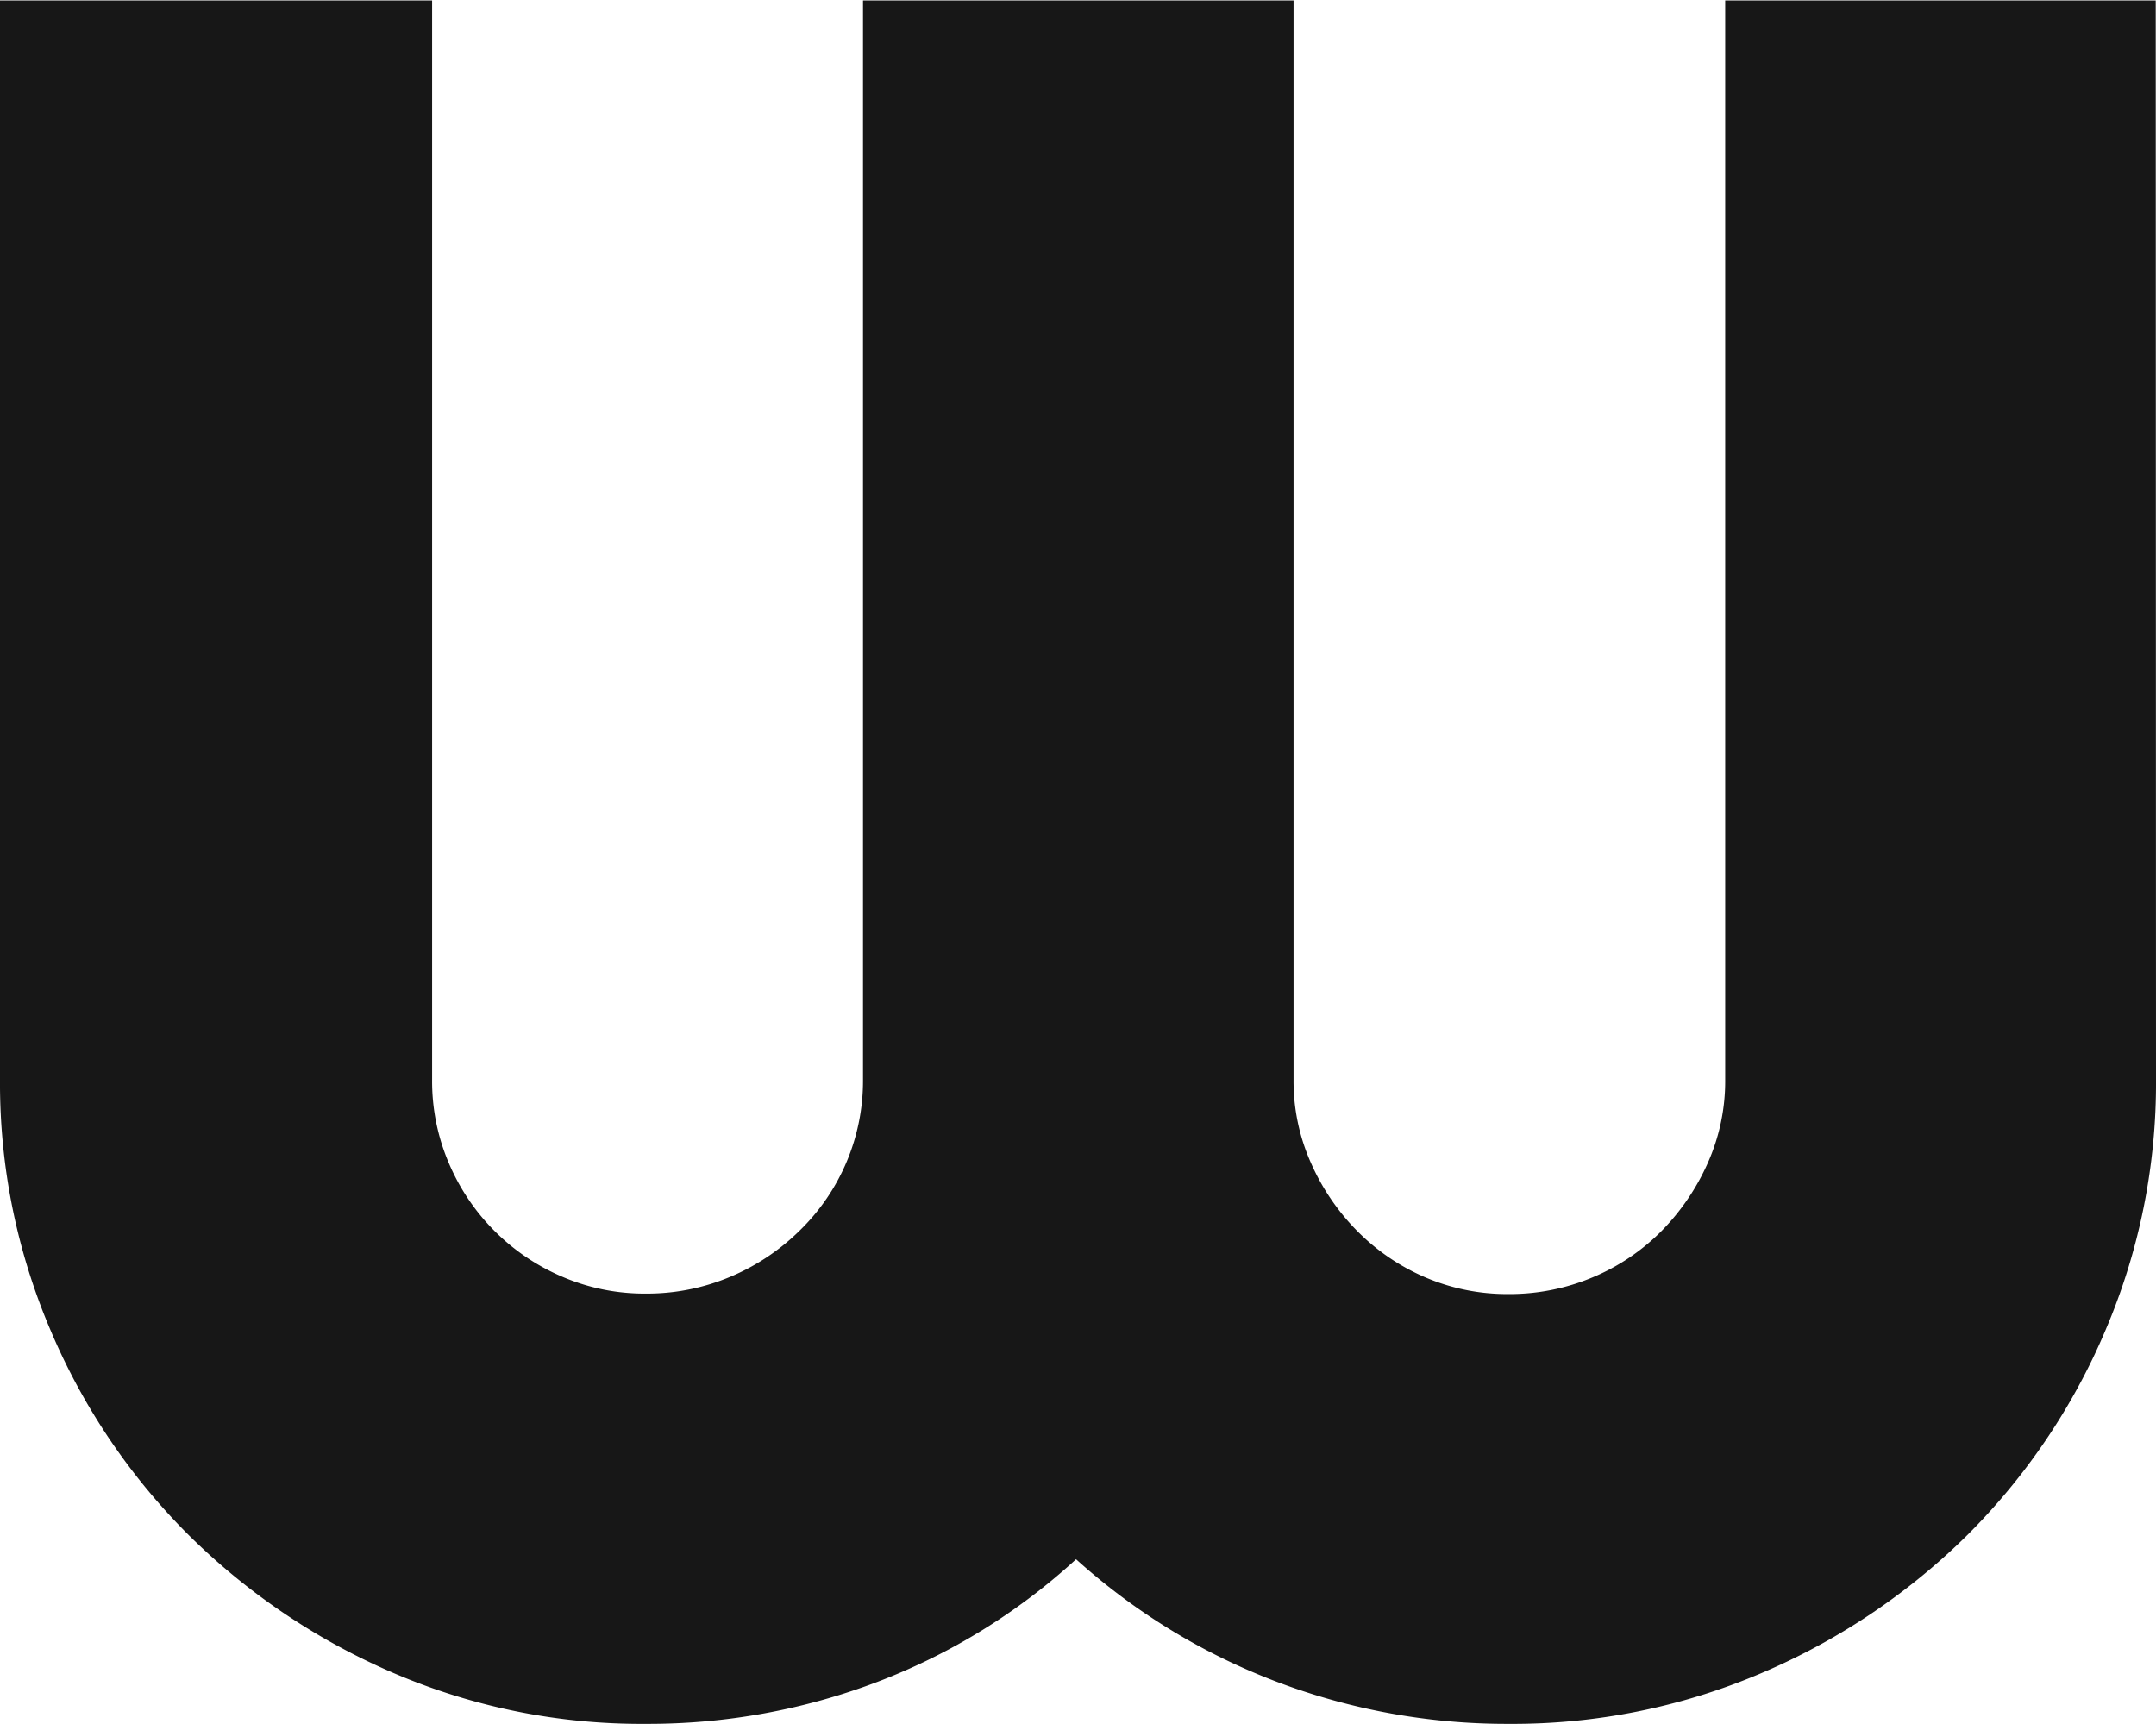 <svg id="Layer_1" data-name="Layer 1" xmlns="http://www.w3.org/2000/svg" viewBox="0 0 232.76 186.11"><defs><style>.cls-1{fill:#171717;}</style></defs><title>favicon</title><path class="cls-1" d="M7316.38,7223.5a67.85,67.85,0,0,1-5.47,27.09,69.4,69.4,0,0,1-14.95,22.13,71.21,71.21,0,0,1-22.22,14.87,68.4,68.4,0,0,1-27.25,5.46,69.93,69.93,0,0,1-25-4.53,68.73,68.73,0,0,1-21.7-13.24,67,67,0,0,1-21.45,13.24,69.65,69.65,0,0,1-25,4.53,67.81,67.81,0,0,1-27.17-5.46,71.5,71.5,0,0,1-22.13-14.87,69.4,69.4,0,0,1-14.95-22.13,67.85,67.85,0,0,1-5.47-27.09V7107h46.65V7223.5a22.46,22.46,0,0,0,1.8,9,23.14,23.14,0,0,0,12.3,12.3,22.46,22.46,0,0,0,9,1.8,23.11,23.11,0,0,0,9.06-1.8,23.75,23.75,0,0,0,7.52-5,22.56,22.56,0,0,0,6.84-16.32V7107h46.48V7223.5a21.69,21.69,0,0,0,1.88,9,24.41,24.41,0,0,0,5,7.35,23.12,23.12,0,0,0,7.35,5,22.47,22.47,0,0,0,9,1.8,23.09,23.09,0,0,0,9.05-1.8,22.86,22.86,0,0,0,7.44-5,24.78,24.78,0,0,0,5-7.35,21.69,21.69,0,0,0,1.88-9V7107h46.48Z" transform="translate(-7083.62 -7106.95)"/></svg>